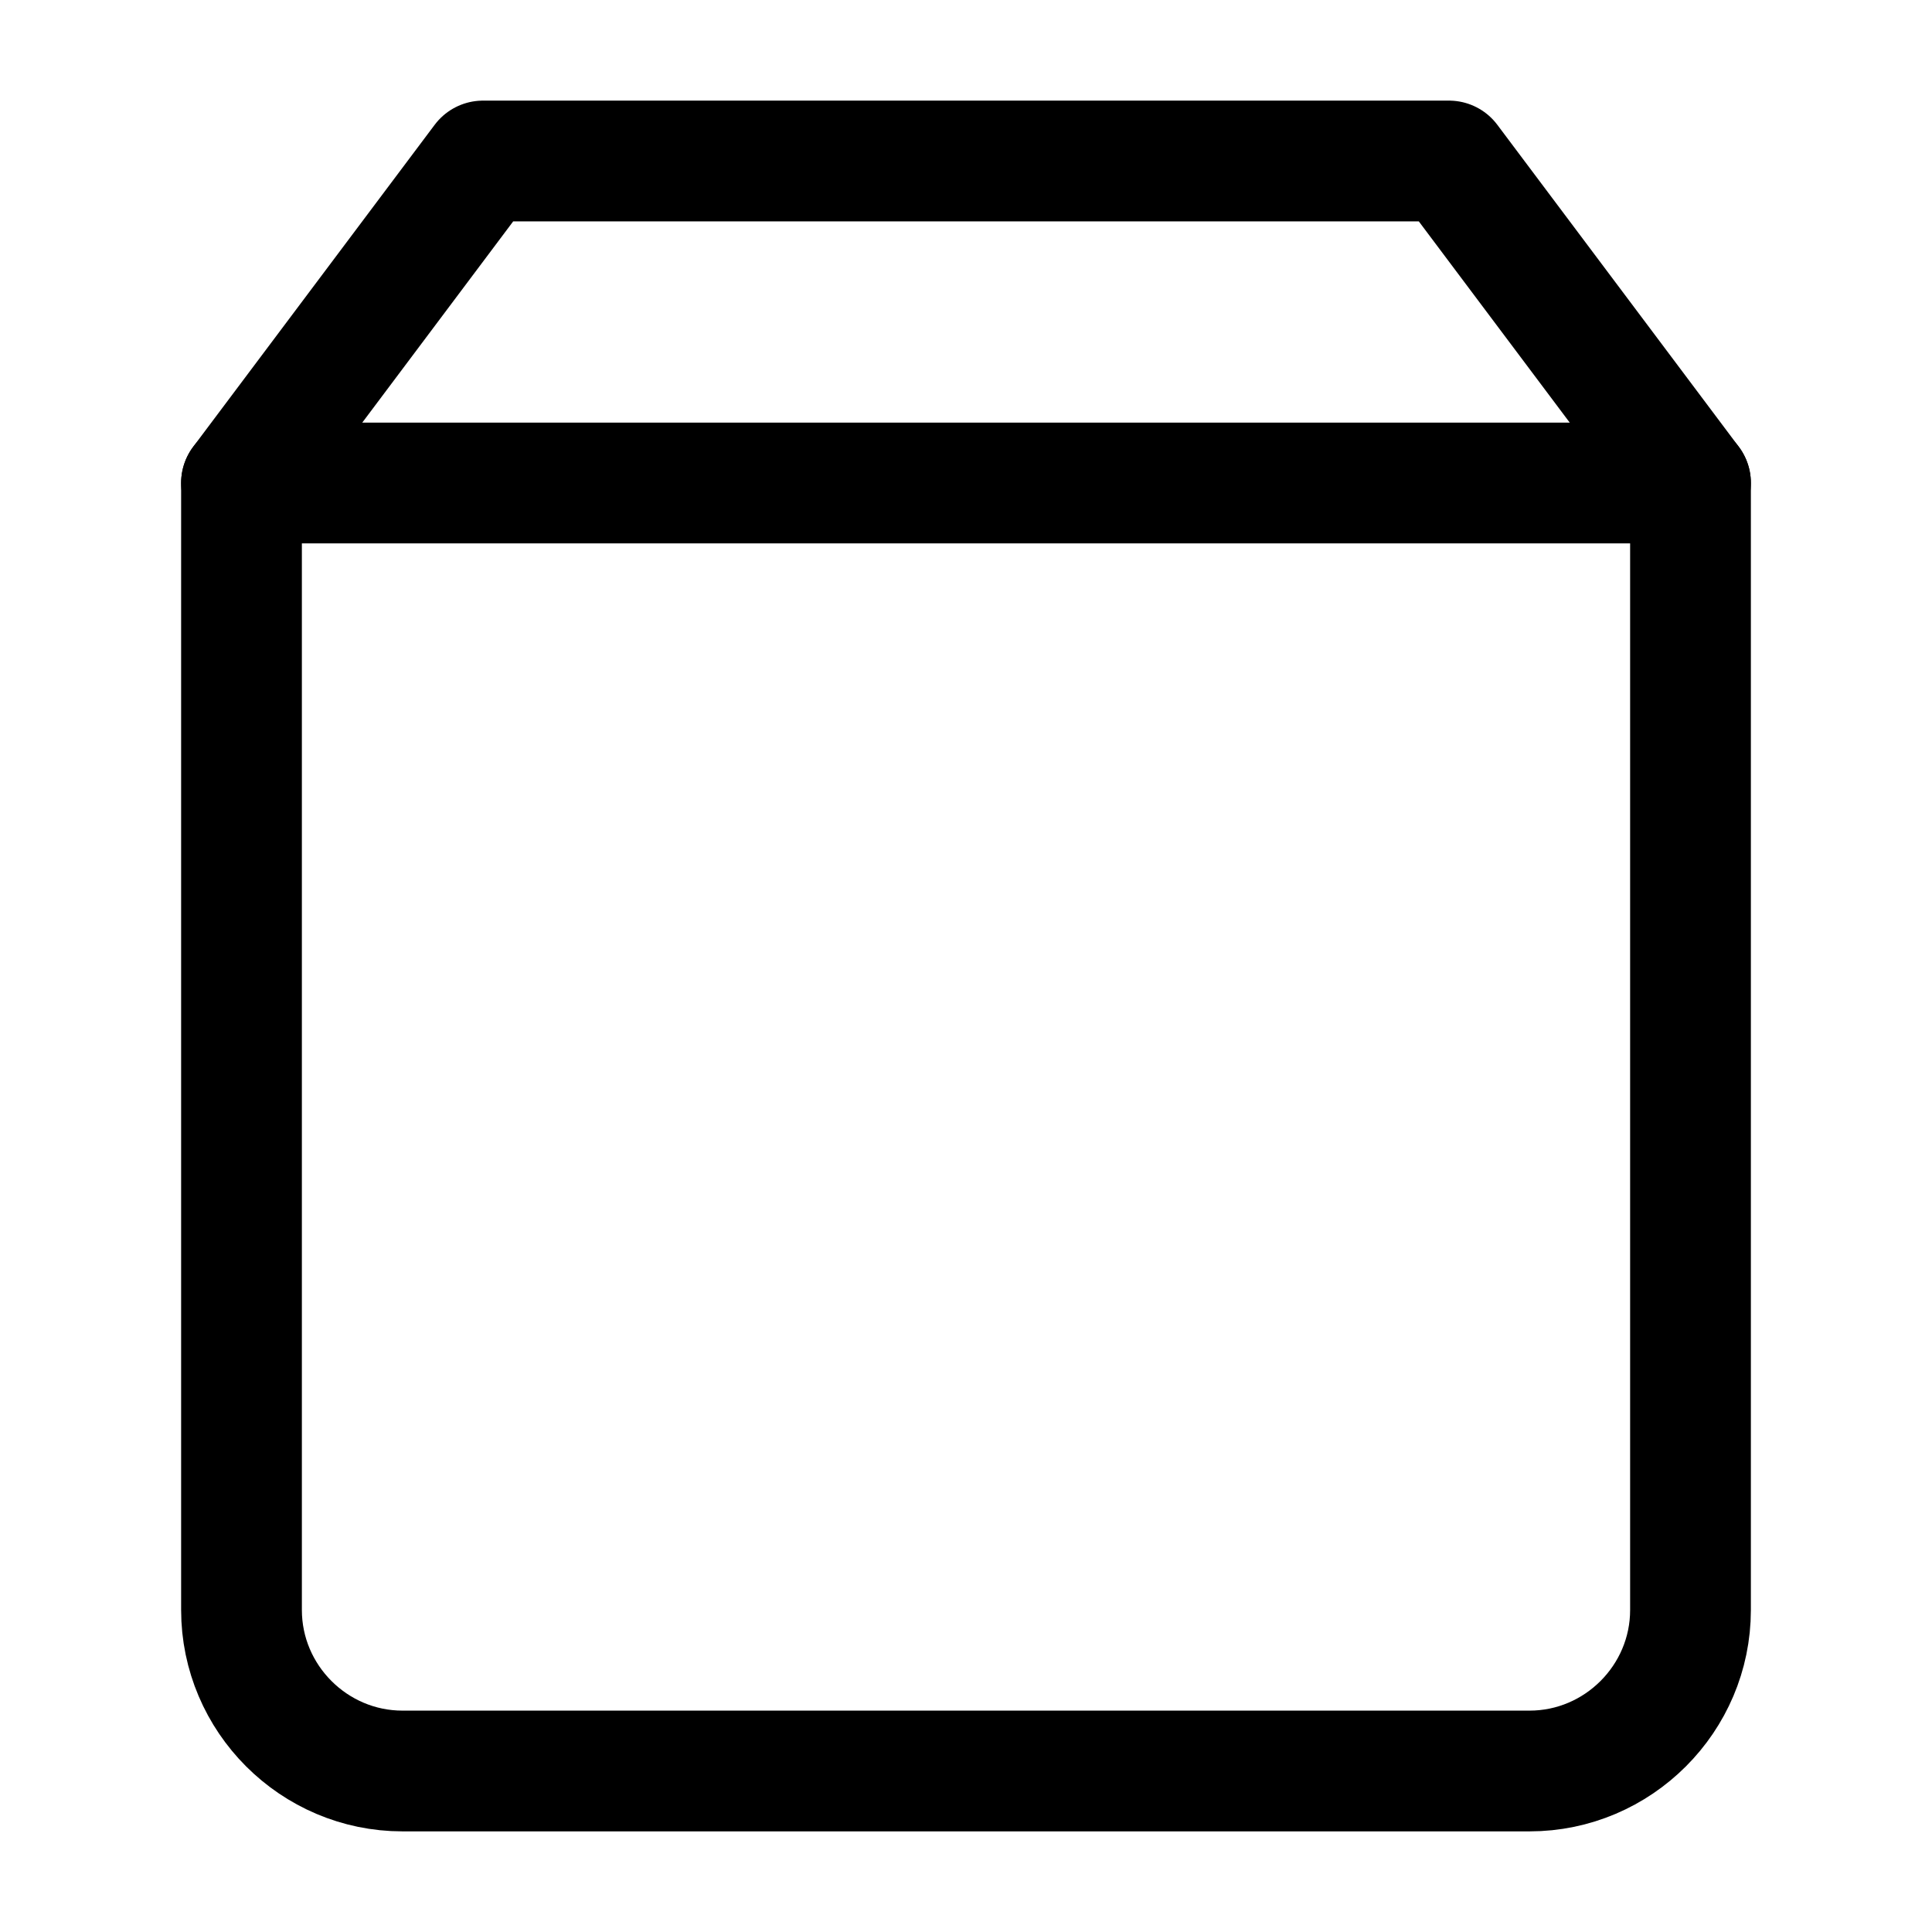 <!-- file.svg -->
<svg fill="none" shape-rendering="geometricPrecision" stroke="currentColor" stroke-linecap="round" stroke-linejoin="round" stroke-width="1.5" viewBox="0 0 24 24" width="24" height="24"><path d="M6 2L3 6v14c0 1.1.9 2 2 2h14c1.1 0 2-.9 2-2V6l-3-4H6z"/><path d="M3 6h18"/></svg>
